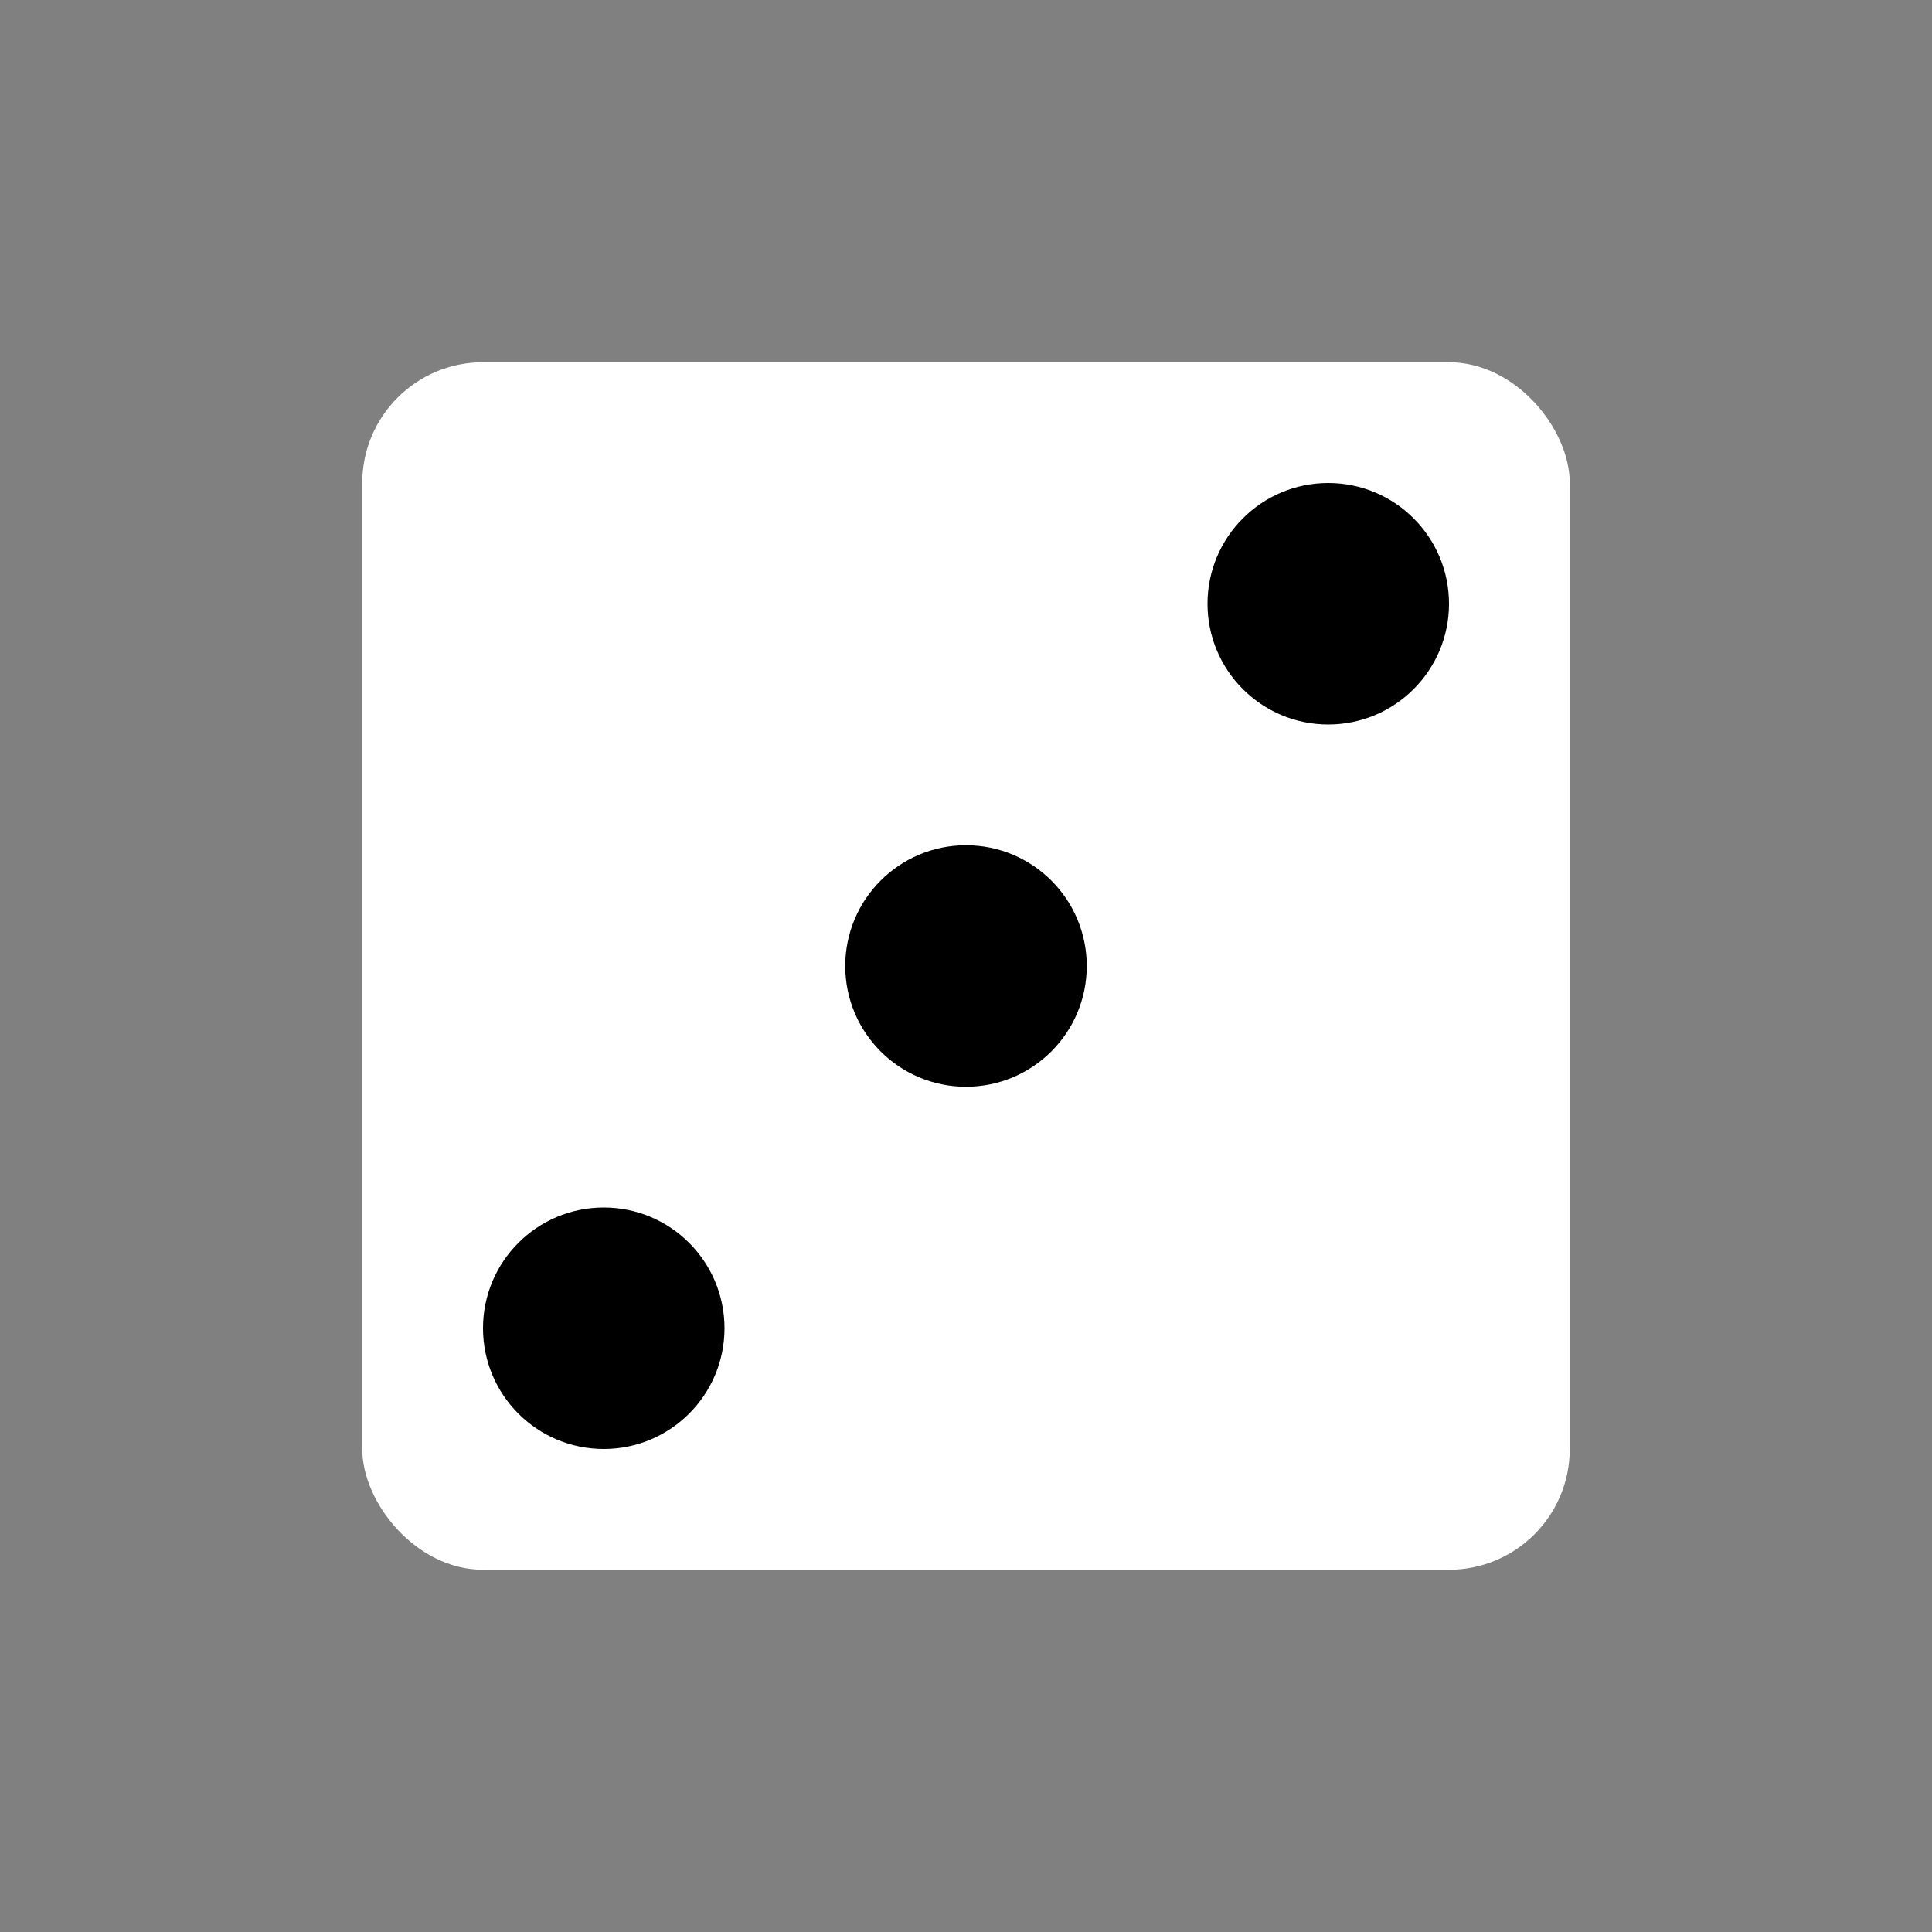 <svg width="16" height="16" viewBox="0 0 16 16" fill="none" xmlns="http://www.w3.org/2000/svg">
<rect x="0" y="0" width="16" height="16" fill="#808080" stroke="none"/>
<rect x="3" y="3" width="10" height="10" rx="1" fill="white"/>
<circle cx="8" cy="8" r="1" fill="black"/>
<circle cx="5" cy="11" r="1" fill="black"/>
<circle cx="11" cy="5" r="1" fill="black"/>
</svg>
